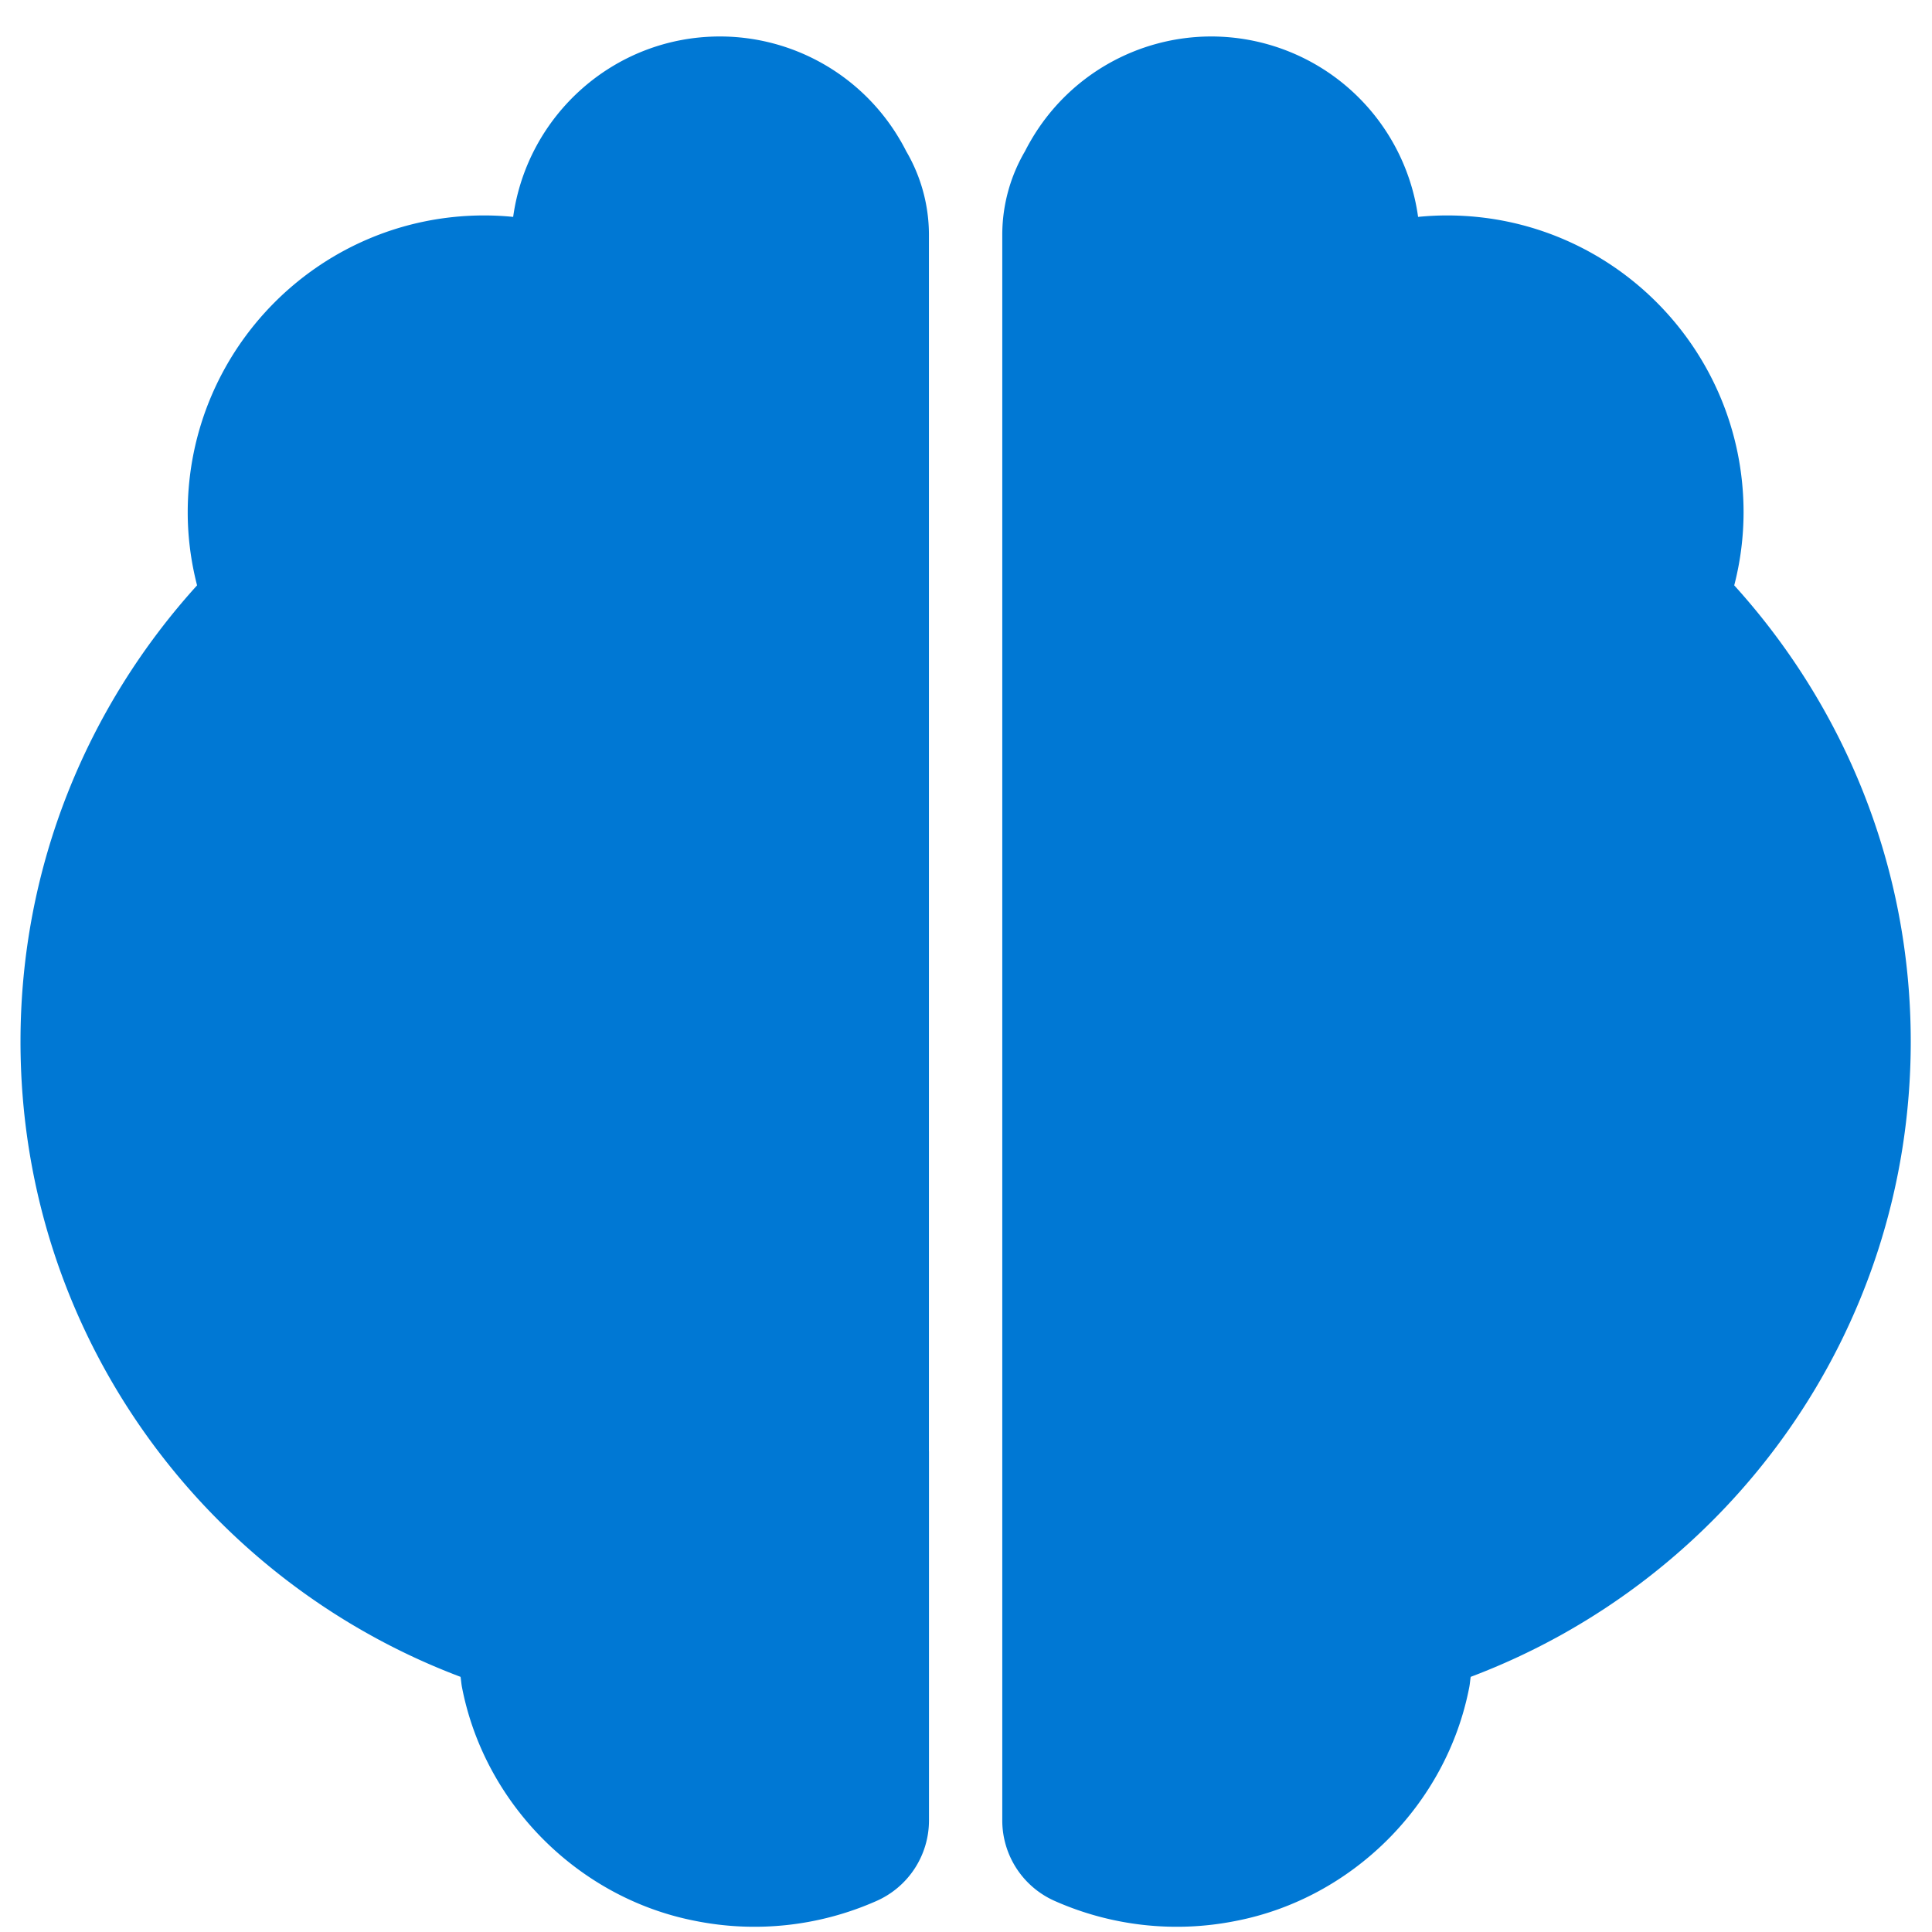 <svg xmlns="http://www.w3.org/2000/svg" viewBox="0 0 49 49" height="1em" width="1em">
  <path fill-rule="evenodd" clip-rule="evenodd" d="M23.56 36.805V5.935a4.2 4.2 0 00-.575-2.097 5.506 5.506 0 00-.141-.261c-.003-.005-.005-.01-.009-.014A5.292 5.292 0 0018.26.925c-2.678 0-4.887 1.992-5.245 4.576a7.31 7.31 0 00-.734-.037c-4.154 0-7.52 3.372-7.52 7.532 0 .64.085 1.258.237 1.85C2.224 17.907.52 21.958.52 26.417c0 7.385 4.646 13.657 11.161 16.112.014.09.019.178.037.268.575 2.965 2.963 5.352 5.924 5.923a7.636 7.636 0 004.572-.5 2.233 2.233 0 001.347-2.035v-9.38zm1.86 0V5.935a4.2 4.2 0 01.575-2.097c.045-.088.092-.176.142-.261l.008-.014A5.292 5.292 0 0130.721.925a5.3 5.3 0 015.245 4.576c.242-.024.487-.037.735-.037 4.154 0 7.52 3.372 7.52 7.532a7.42 7.42 0 01-.237 1.85c2.773 3.061 4.477 7.112 4.477 11.571 0 7.385-4.646 13.657-11.161 16.112-.014.09-.019.178-.037.268-.575 2.965-2.963 5.352-5.924 5.923a7.636 7.636 0 01-4.572-.5 2.233 2.233 0 01-1.347-2.035v-9.38z" fill="#0078D4"/>
</svg>
